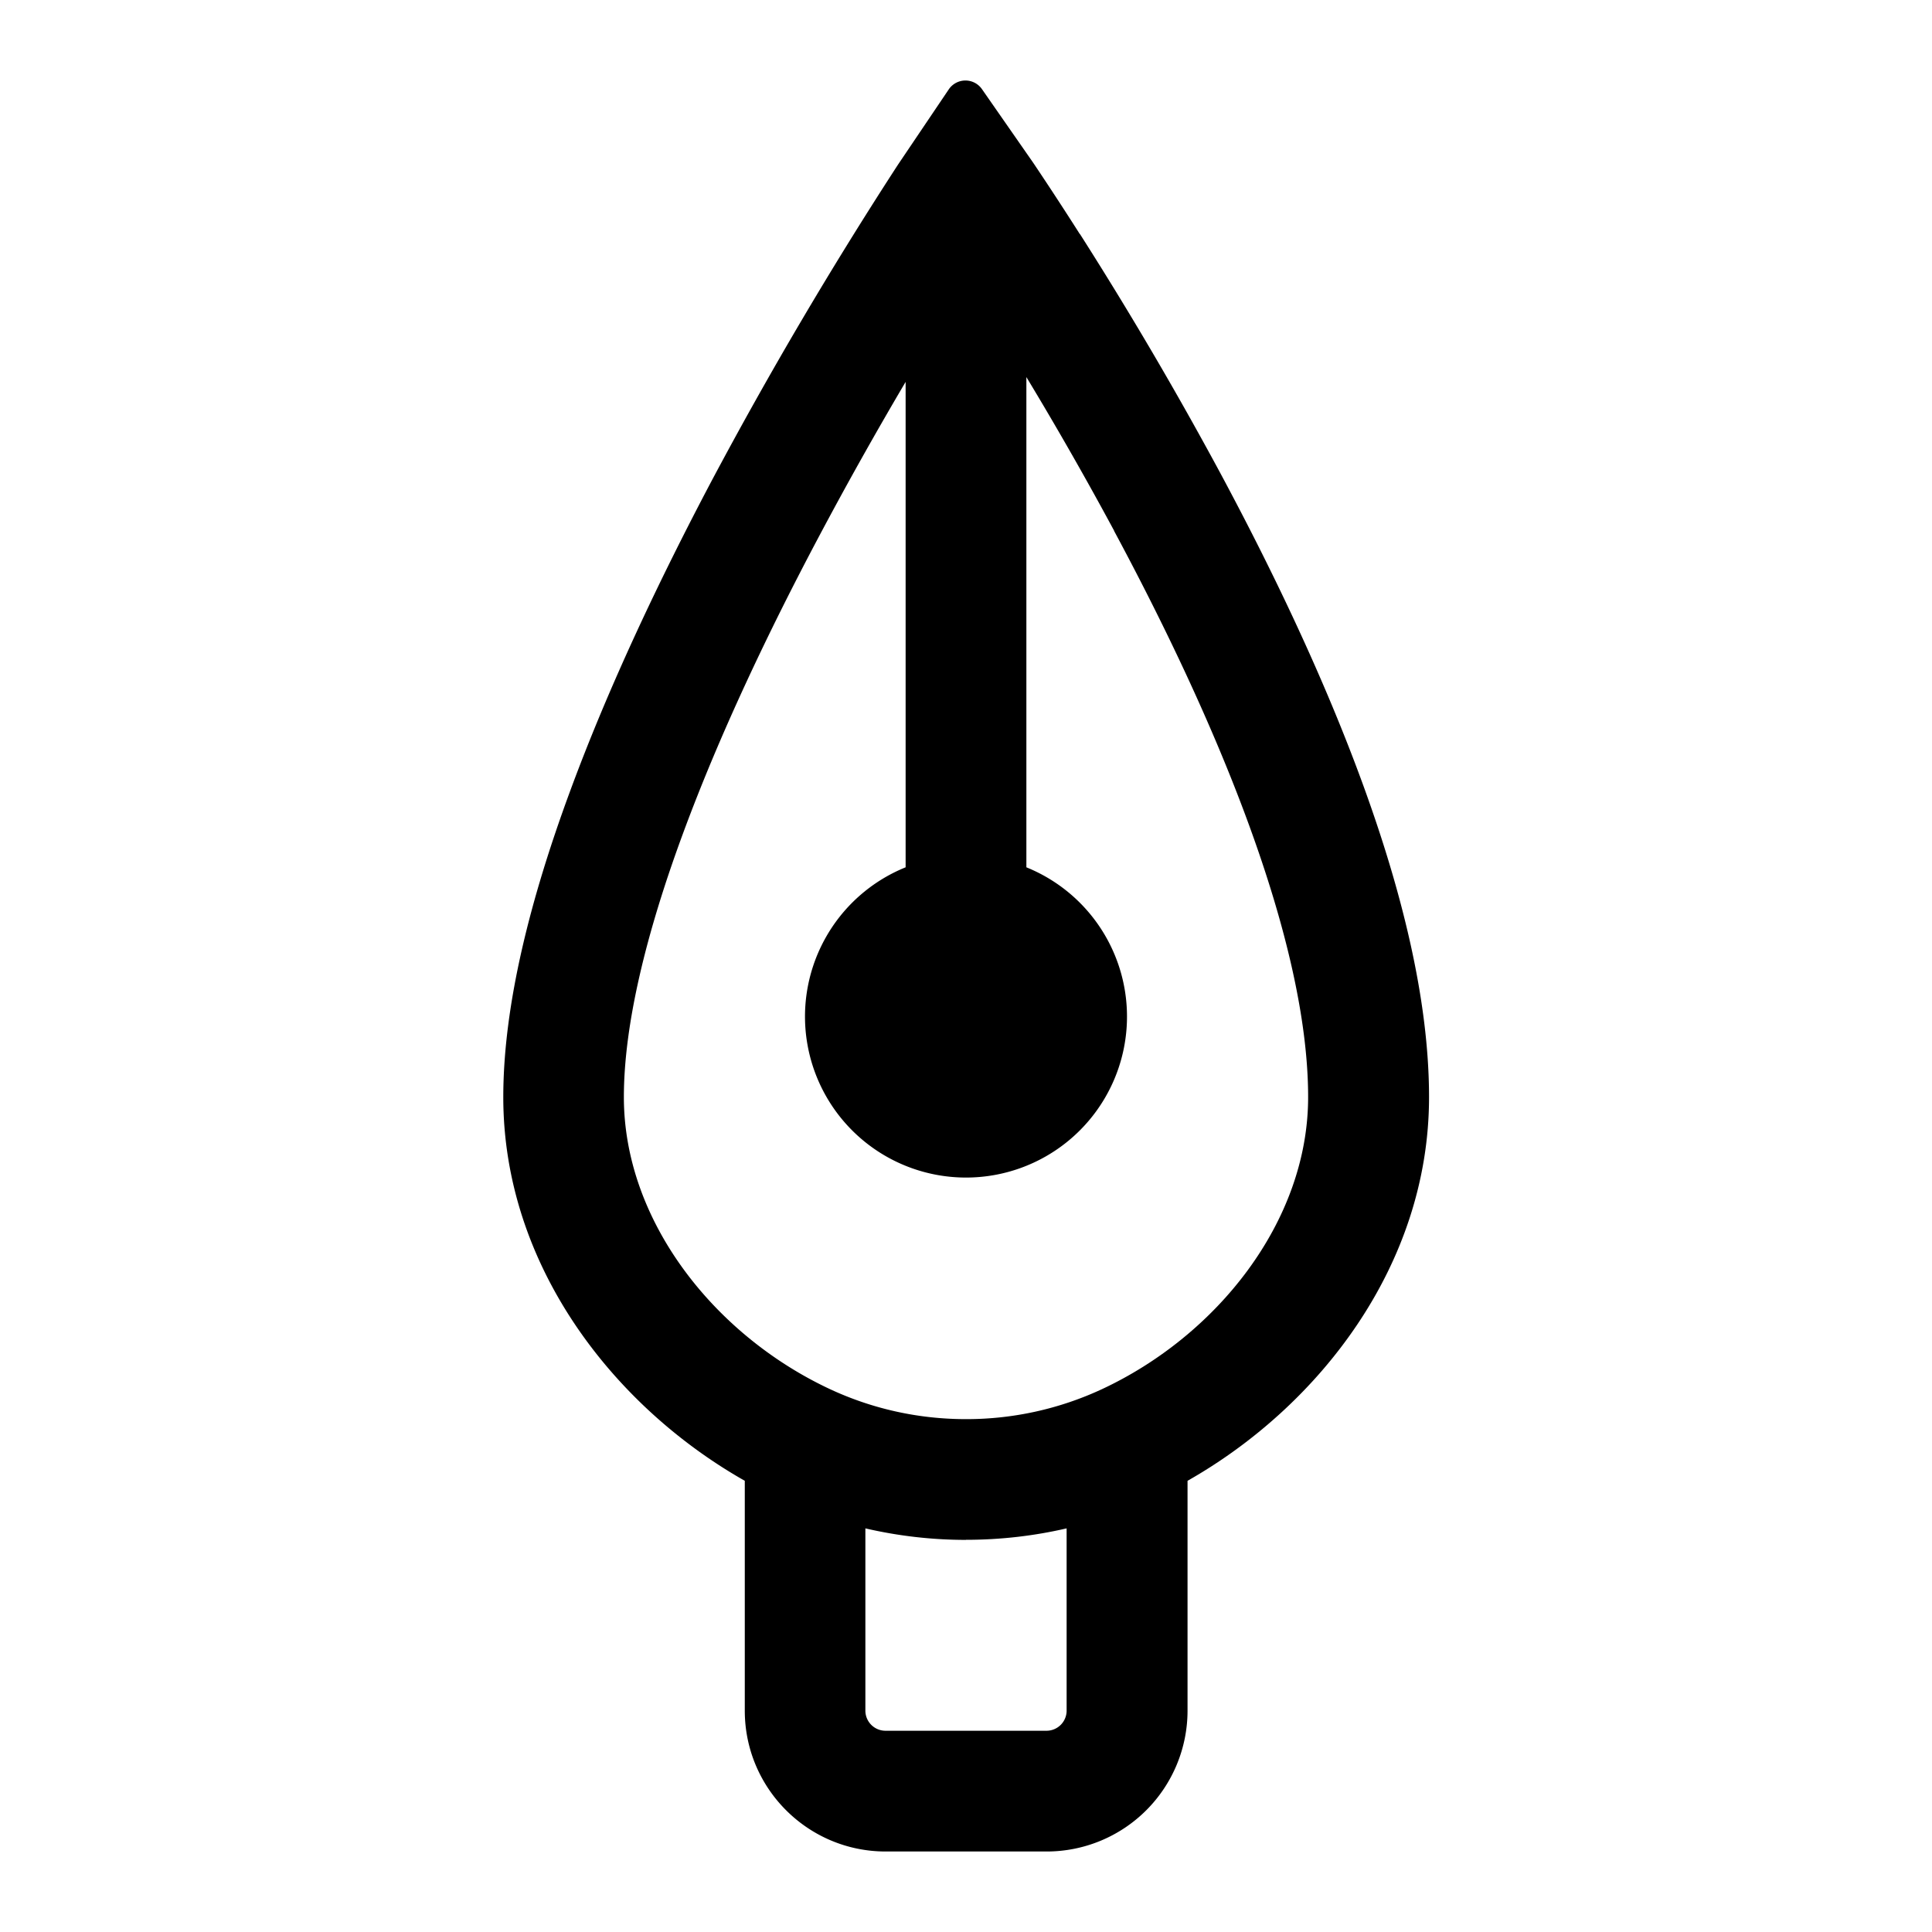 <svg xmlns="http://www.w3.org/2000/svg" width="24" height="24"><path fill-rule="evenodd" d="M13.414 2.908a42.588 42.588 0 00-.577-.883l-.639-.918a.25.25 0 00-.412.003l-.63.934a52.43 52.43 0 00-2.32 3.937C8.204 7.178 7.563 8.52 7.08 9.833c-.48 1.301-.828 2.633-.828 3.796 0 2.091 1.37 3.842 3 4.766v2.855c0 .966.784 1.75 1.75 1.75h2a1.75 1.75 0 001.75-1.75v-2.855c1.63-.924 3-2.675 3-4.766 0-1.22-.345-2.581-.827-3.9-.485-1.327-1.127-2.662-1.762-3.845a47.262 47.262 0 00-1.747-2.976zM12 19.128c.43 0 .848-.049 1.25-.142v2.264a.25.25 0 01-.25.25h-2a.25.25 0 01-.25-.25v-2.264c.402.093.82.143 1.25.143zm1.84-12.535a44.37 44.37 0 00-1.09-1.909v6.09a2 2 0 11-1.5 0v-6.03a48.98 48.98 0 00-1.087 1.94c-.616 1.162-1.225 2.439-1.678 3.668-.458 1.24-.735 2.377-.735 3.277 0 1.543 1.132 2.963 2.566 3.63.511.237 1.08.37 1.684.37a3.99 3.99 0 001.684-.37c1.434-.667 2.566-2.087 2.566-3.63 0-.967-.28-2.137-.736-3.385-.452-1.238-1.06-2.505-1.675-3.65z"/></svg>